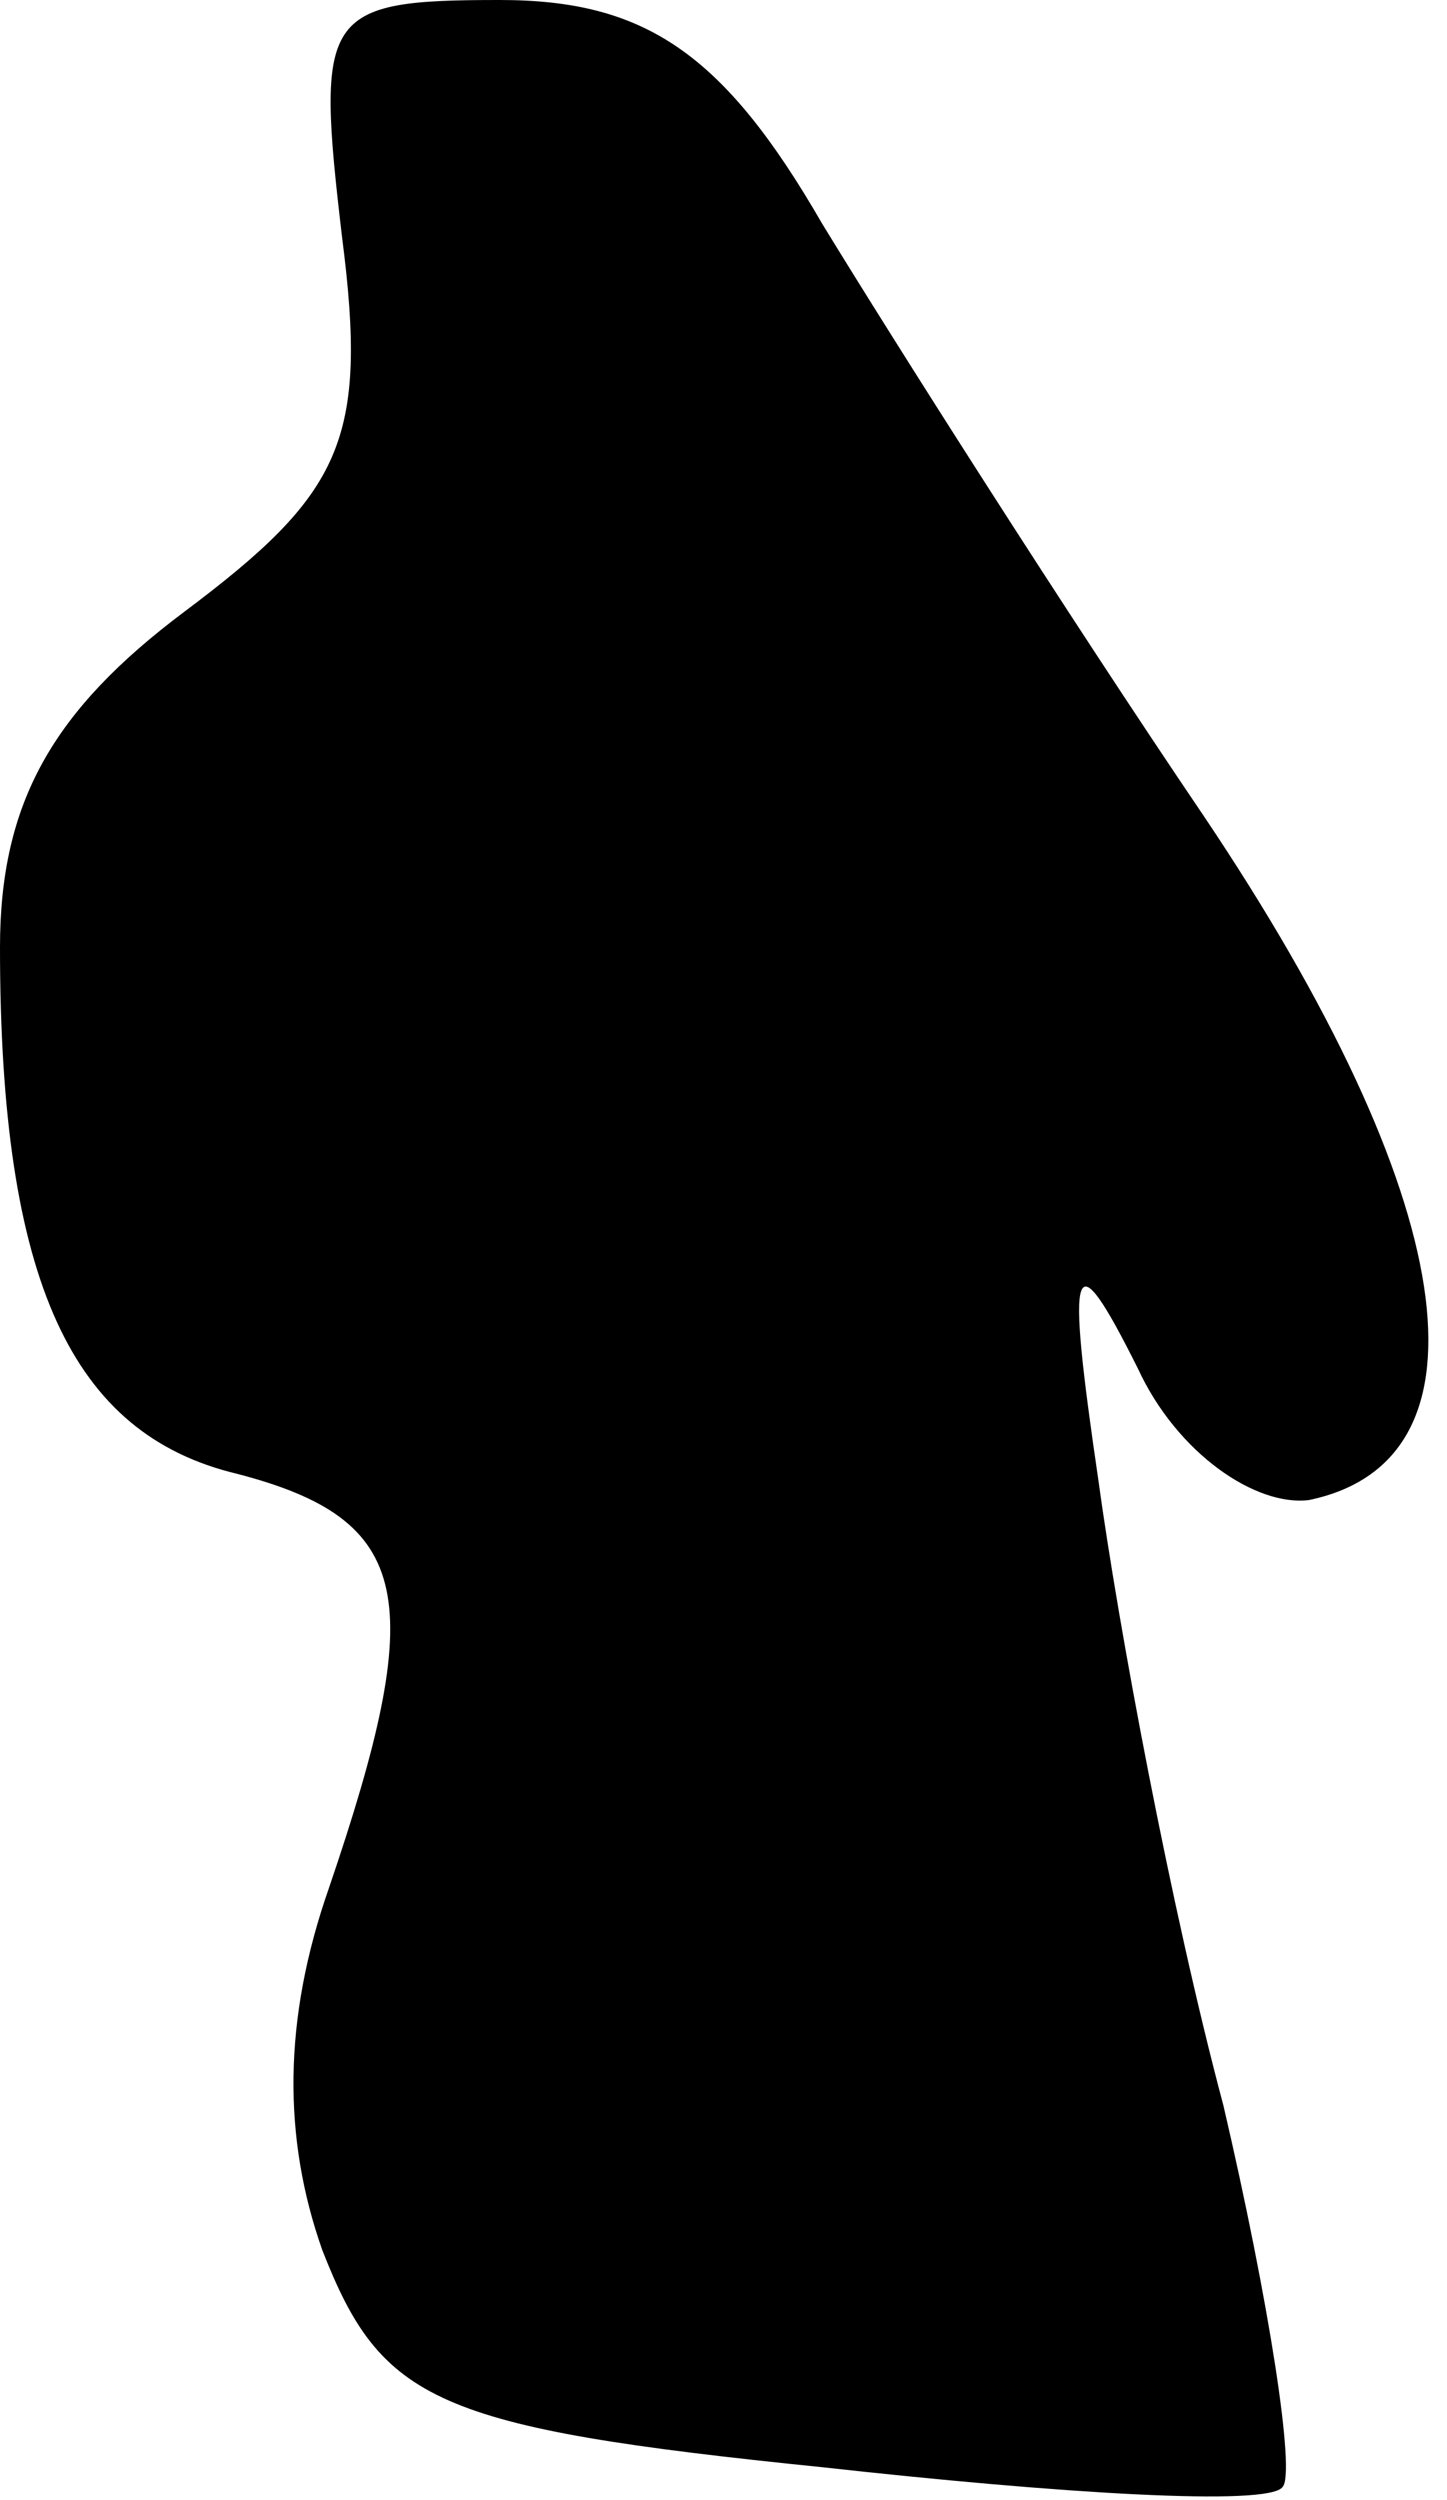 <?xml version="1.0" standalone="no"?>
<!DOCTYPE svg PUBLIC "-//W3C//DTD SVG 20010904//EN"
 "http://www.w3.org/TR/2001/REC-SVG-20010904/DTD/svg10.dtd">
<svg version="1.0" xmlns="http://www.w3.org/2000/svg"
 width="22pt" height="38pt" viewBox="0 0 22 38"
 preserveAspectRatio="xMidYMid meet">
<g transform="translate(0,38) scale(0.1,-0.1)"
fill="#000000" stroke="none">
<path fill="#000000" stroke="none" d="M52 344 c4 -31 0 -39 -24 -57 -20 -15
-28 -29 -28 -51 0 -51 11 -74 36 -80 27 -7 29 -19 14 -63 -7 -20 -7 -38 -1
-55 9 -23 17 -27 76 -33 36 -4 68 -6 70 -3 2 2 -2 28 -9 58 -8 30 -16 73 -19
95 -5 34 -4 37 6 17 6 -13 18 -21 26 -20 29 6 23 46 -16 104 -21 31 -47 72
-58 90 -15 26 -27 34 -49 34 -27 0 -28 -2 -24 -36z"/>
</g>
</svg>

